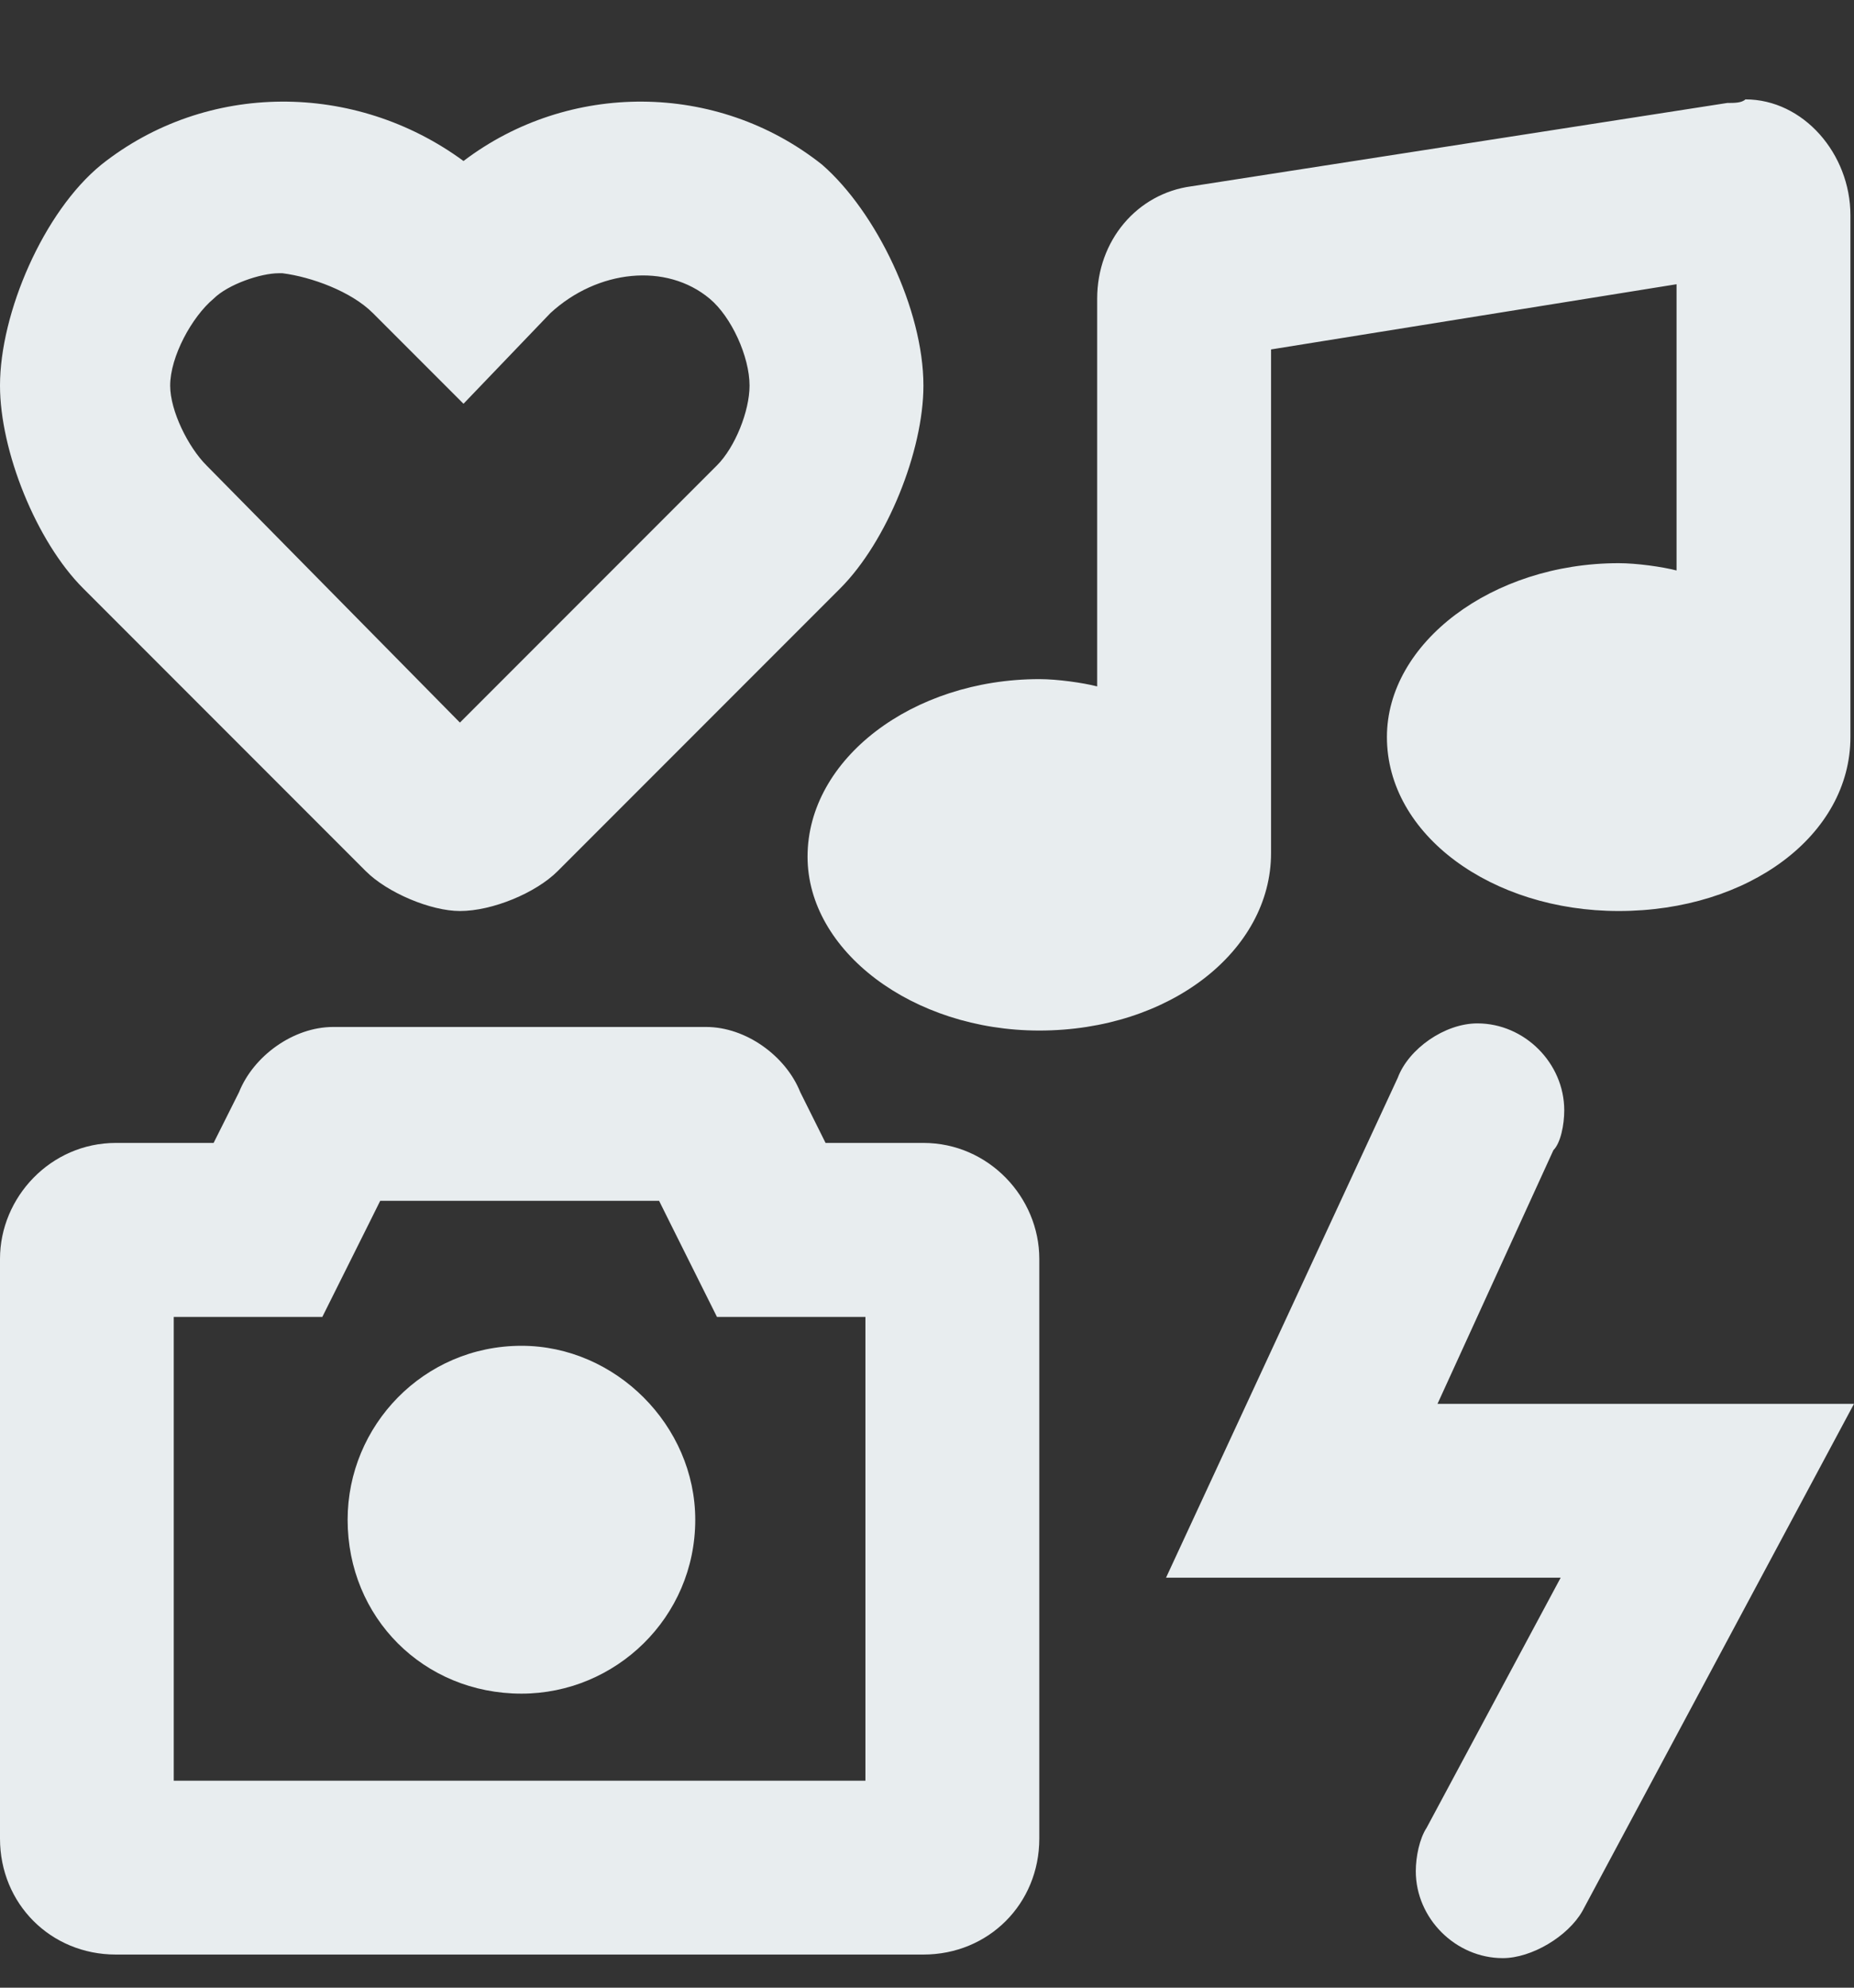 <svg width="14" height="15" viewBox="0 0 14 15" fill="none" xmlns="http://www.w3.org/2000/svg">
<rect x="0" y="0" width="14" height="15" fill="#333333" stroke="none"/>
<path d="M3.938 10.156C3.199 10.156 2.625 10.758 2.625 11.469C2.625 12.207 3.199 12.781 3.938 12.781C4.648 12.781 5.25 12.207 5.25 11.469C5.25 10.758 4.648 10.156 3.938 10.156ZM2.762 6.574C2.926 6.738 3.254 6.875 3.473 6.875C3.719 6.875 4.047 6.738 4.211 6.574L6.344 4.441C6.699 4.086 6.973 3.402 6.973 2.91C6.973 2.336 6.617 1.598 6.207 1.242C5.414 0.613 4.293 0.613 3.5 1.215C2.68 0.613 1.559 0.613 0.766 1.242C0.328 1.598 0 2.363 0 2.91C0 3.402 0.273 4.086 0.629 4.441L2.762 6.574ZM1.613 2.254C1.723 2.145 1.969 2.062 2.105 2.062C2.133 2.062 2.133 2.062 2.133 2.062C2.352 2.09 2.652 2.199 2.816 2.363L3.5 3.047L4.156 2.363C4.512 2.035 5.031 1.98 5.359 2.254C5.523 2.391 5.66 2.691 5.66 2.91C5.66 3.102 5.551 3.375 5.414 3.512L3.473 5.453L1.559 3.512C1.422 3.375 1.285 3.102 1.285 2.91C1.285 2.691 1.449 2.391 1.613 2.254ZM10.855 10.594L11.73 8.68C11.785 8.625 11.812 8.488 11.812 8.379C11.812 8.023 11.512 7.723 11.156 7.723C10.91 7.723 10.637 7.914 10.555 8.133L8.805 11.906H11.785L10.773 13.793C10.719 13.875 10.691 14.012 10.691 14.121C10.691 14.477 10.992 14.777 11.348 14.777C11.566 14.777 11.84 14.613 11.949 14.422L14 10.594H10.855ZM6.973 8.625H6.234L6.043 8.242C5.934 7.969 5.633 7.75 5.332 7.75H2.516C2.215 7.75 1.914 7.969 1.805 8.242L1.613 8.625H0.875C0.383 8.625 0 9.035 0 9.5V13.875C0 14.367 0.383 14.75 0.875 14.75H6.973C7.465 14.75 7.848 14.367 7.848 13.875V9.5C7.848 9.035 7.465 8.625 6.973 8.625ZM6.535 13.438H1.312V9.938H2.434L2.789 9.227L2.871 9.062H4.977L5.059 9.227L5.414 9.938H6.535V13.438ZM9.598 6.438V2.637L12.66 2.145V4.305C12.551 4.277 12.359 4.25 12.223 4.25C11.266 4.25 10.473 4.852 10.473 5.562C10.473 6.301 11.266 6.875 12.223 6.875C13.207 6.875 13.973 6.301 13.973 5.562V1.625C13.973 1.16 13.617 0.75 13.18 0.75C13.152 0.777 13.098 0.777 13.043 0.777L8.996 1.406C8.586 1.461 8.285 1.816 8.285 2.254V5.18C8.176 5.152 7.984 5.125 7.848 5.125C6.891 5.125 6.098 5.727 6.098 6.465C6.098 7.176 6.891 7.777 7.848 7.777C8.832 7.777 9.598 7.176 9.598 6.438Z" fill="#E8EDEF"/>
</svg>
